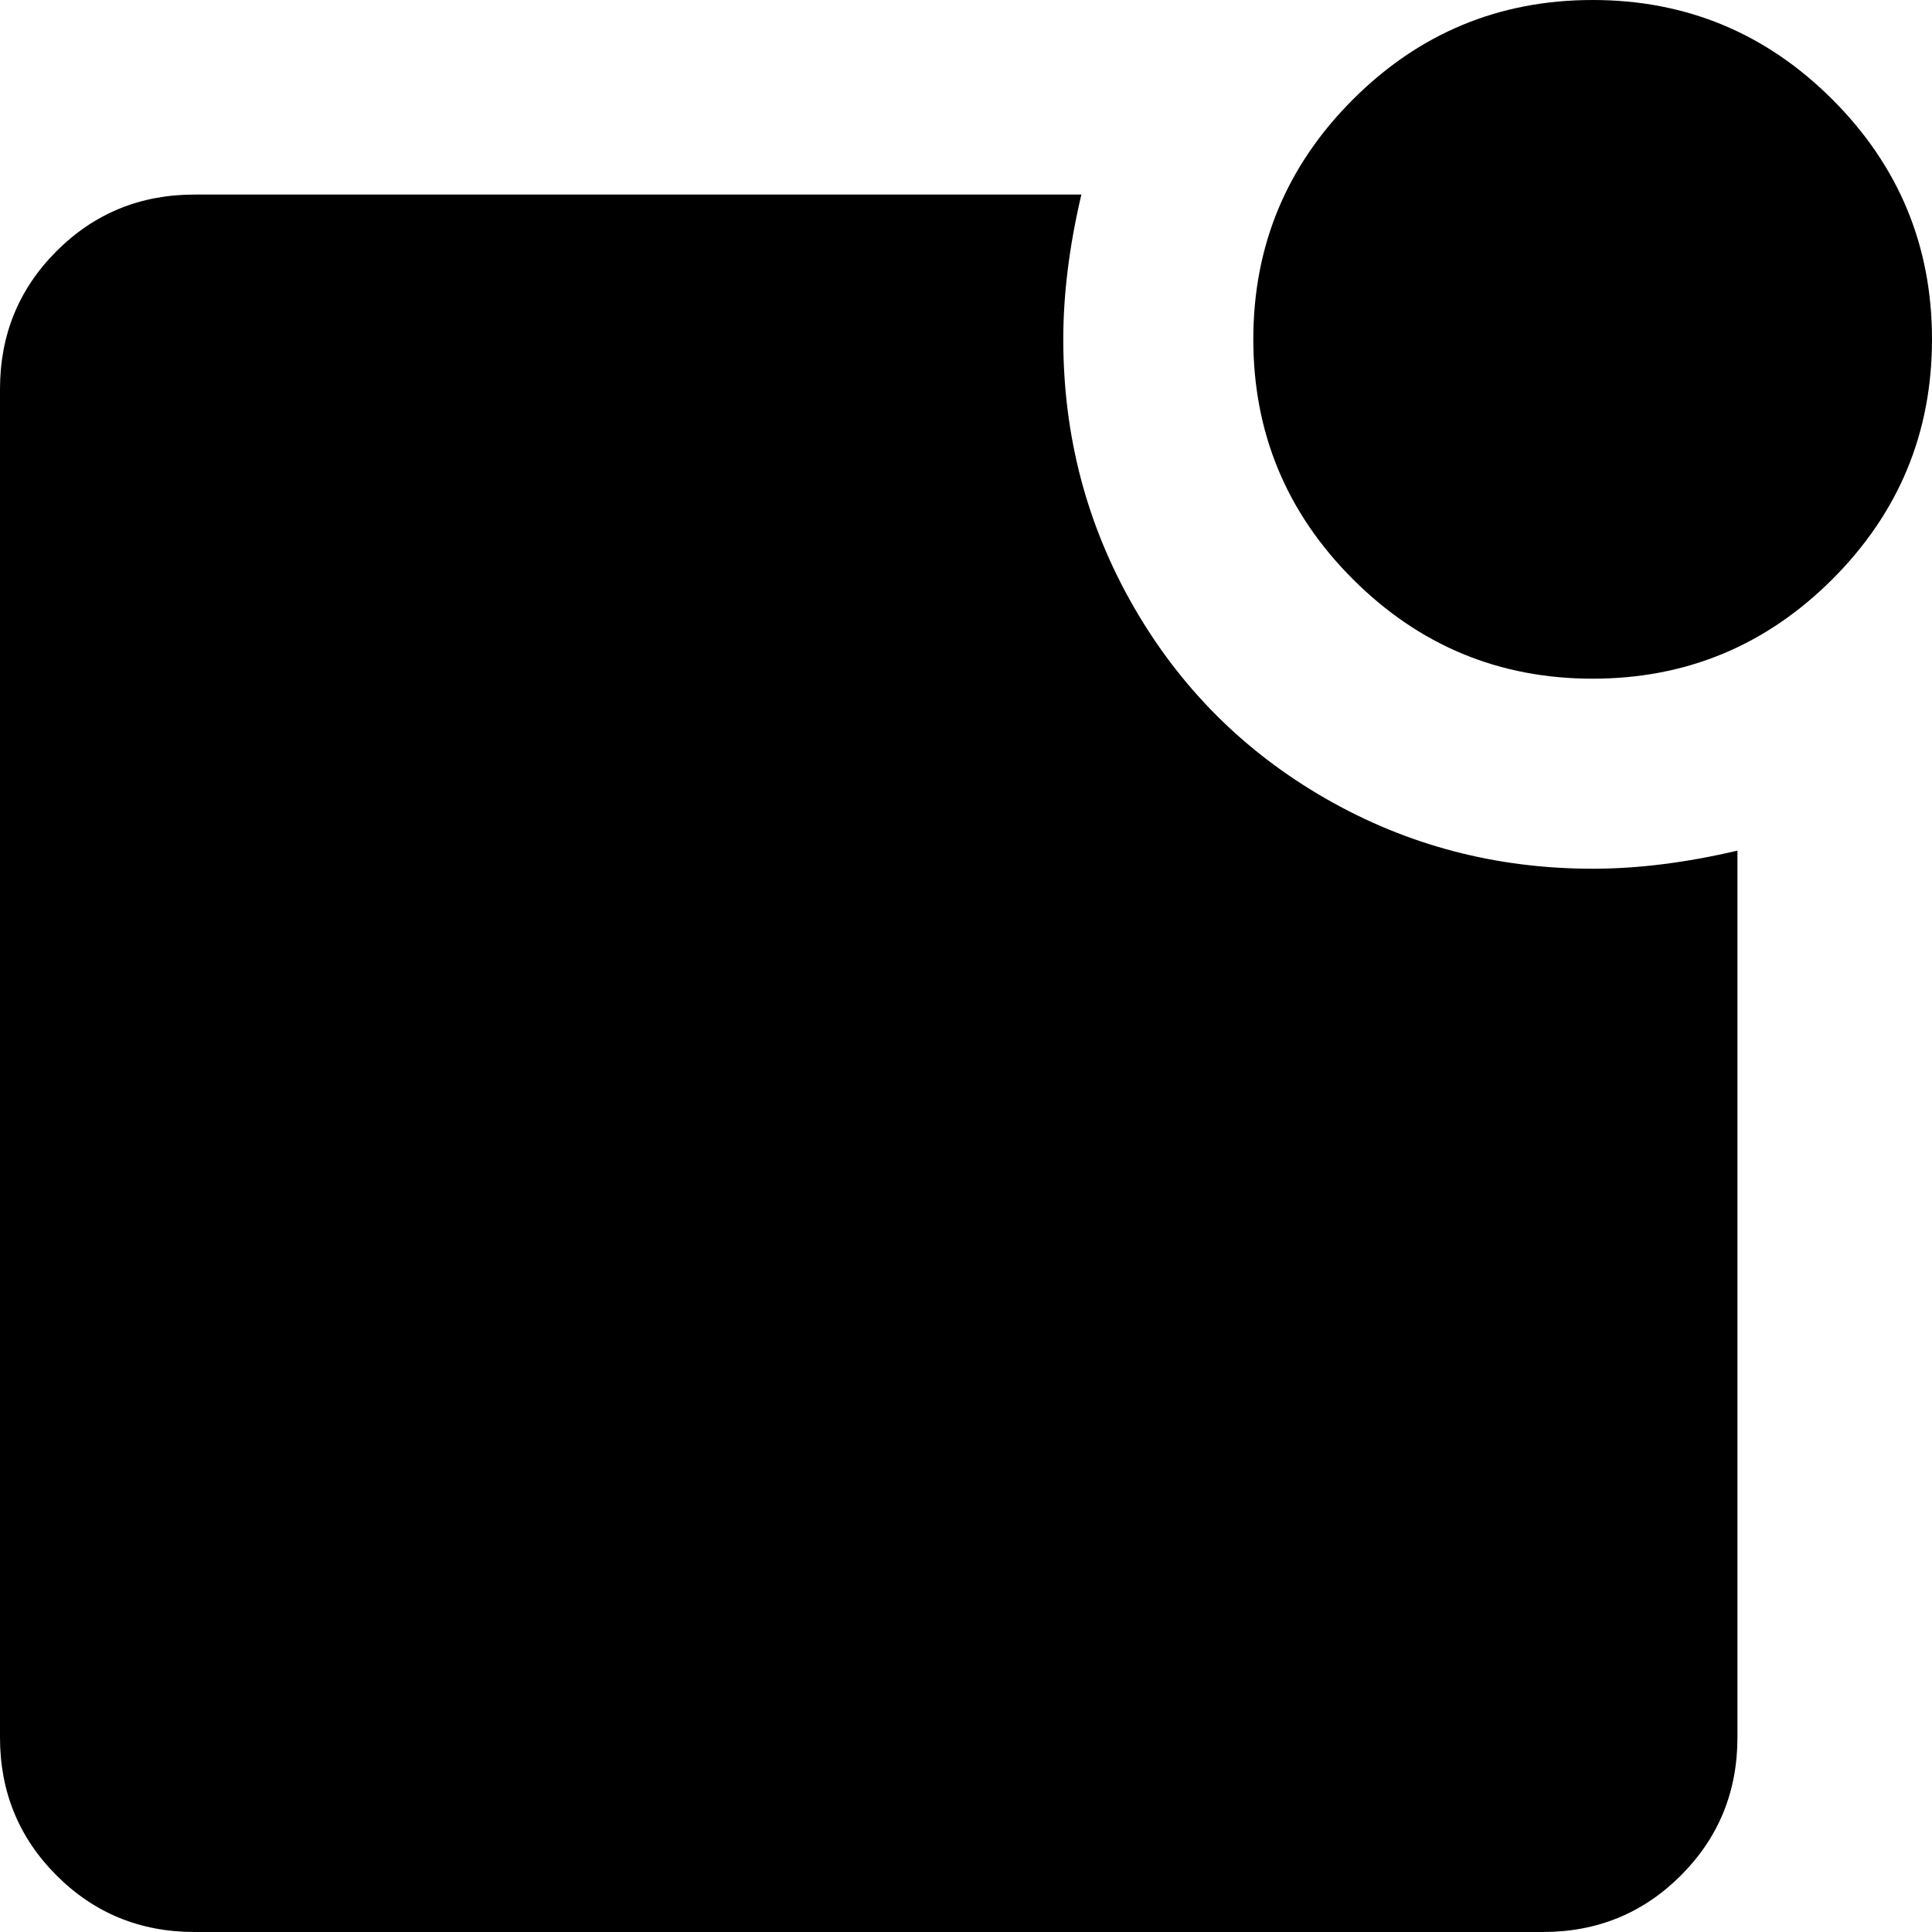 <svg xmlns="http://www.w3.org/2000/svg" viewBox="64 0 427 427">
      <g transform="scale(1 -1) translate(0 -427)">
        <path d="M491 352Q491 321 469.0 299.0Q447 277 416.0 277.0Q385 277 363.0 299.0Q341 321 341.0 352.0Q341 383 363.0 405.0Q385 427 416.0 427.0Q447 427 469.0 405.0Q491 383 491 352ZM416 235Q384 235 357.0 250.5Q330 266 314.5 293.0Q299 320 299 352Q299 367 303 384H107Q89 384 76.5 371.5Q64 359 64 341V43Q64 25 76.5 12.5Q89 0 107 0H405Q423 0 435.5 12.5Q448 25 448 43V239Q431 235 416 235Z" />
      </g>
    </svg>